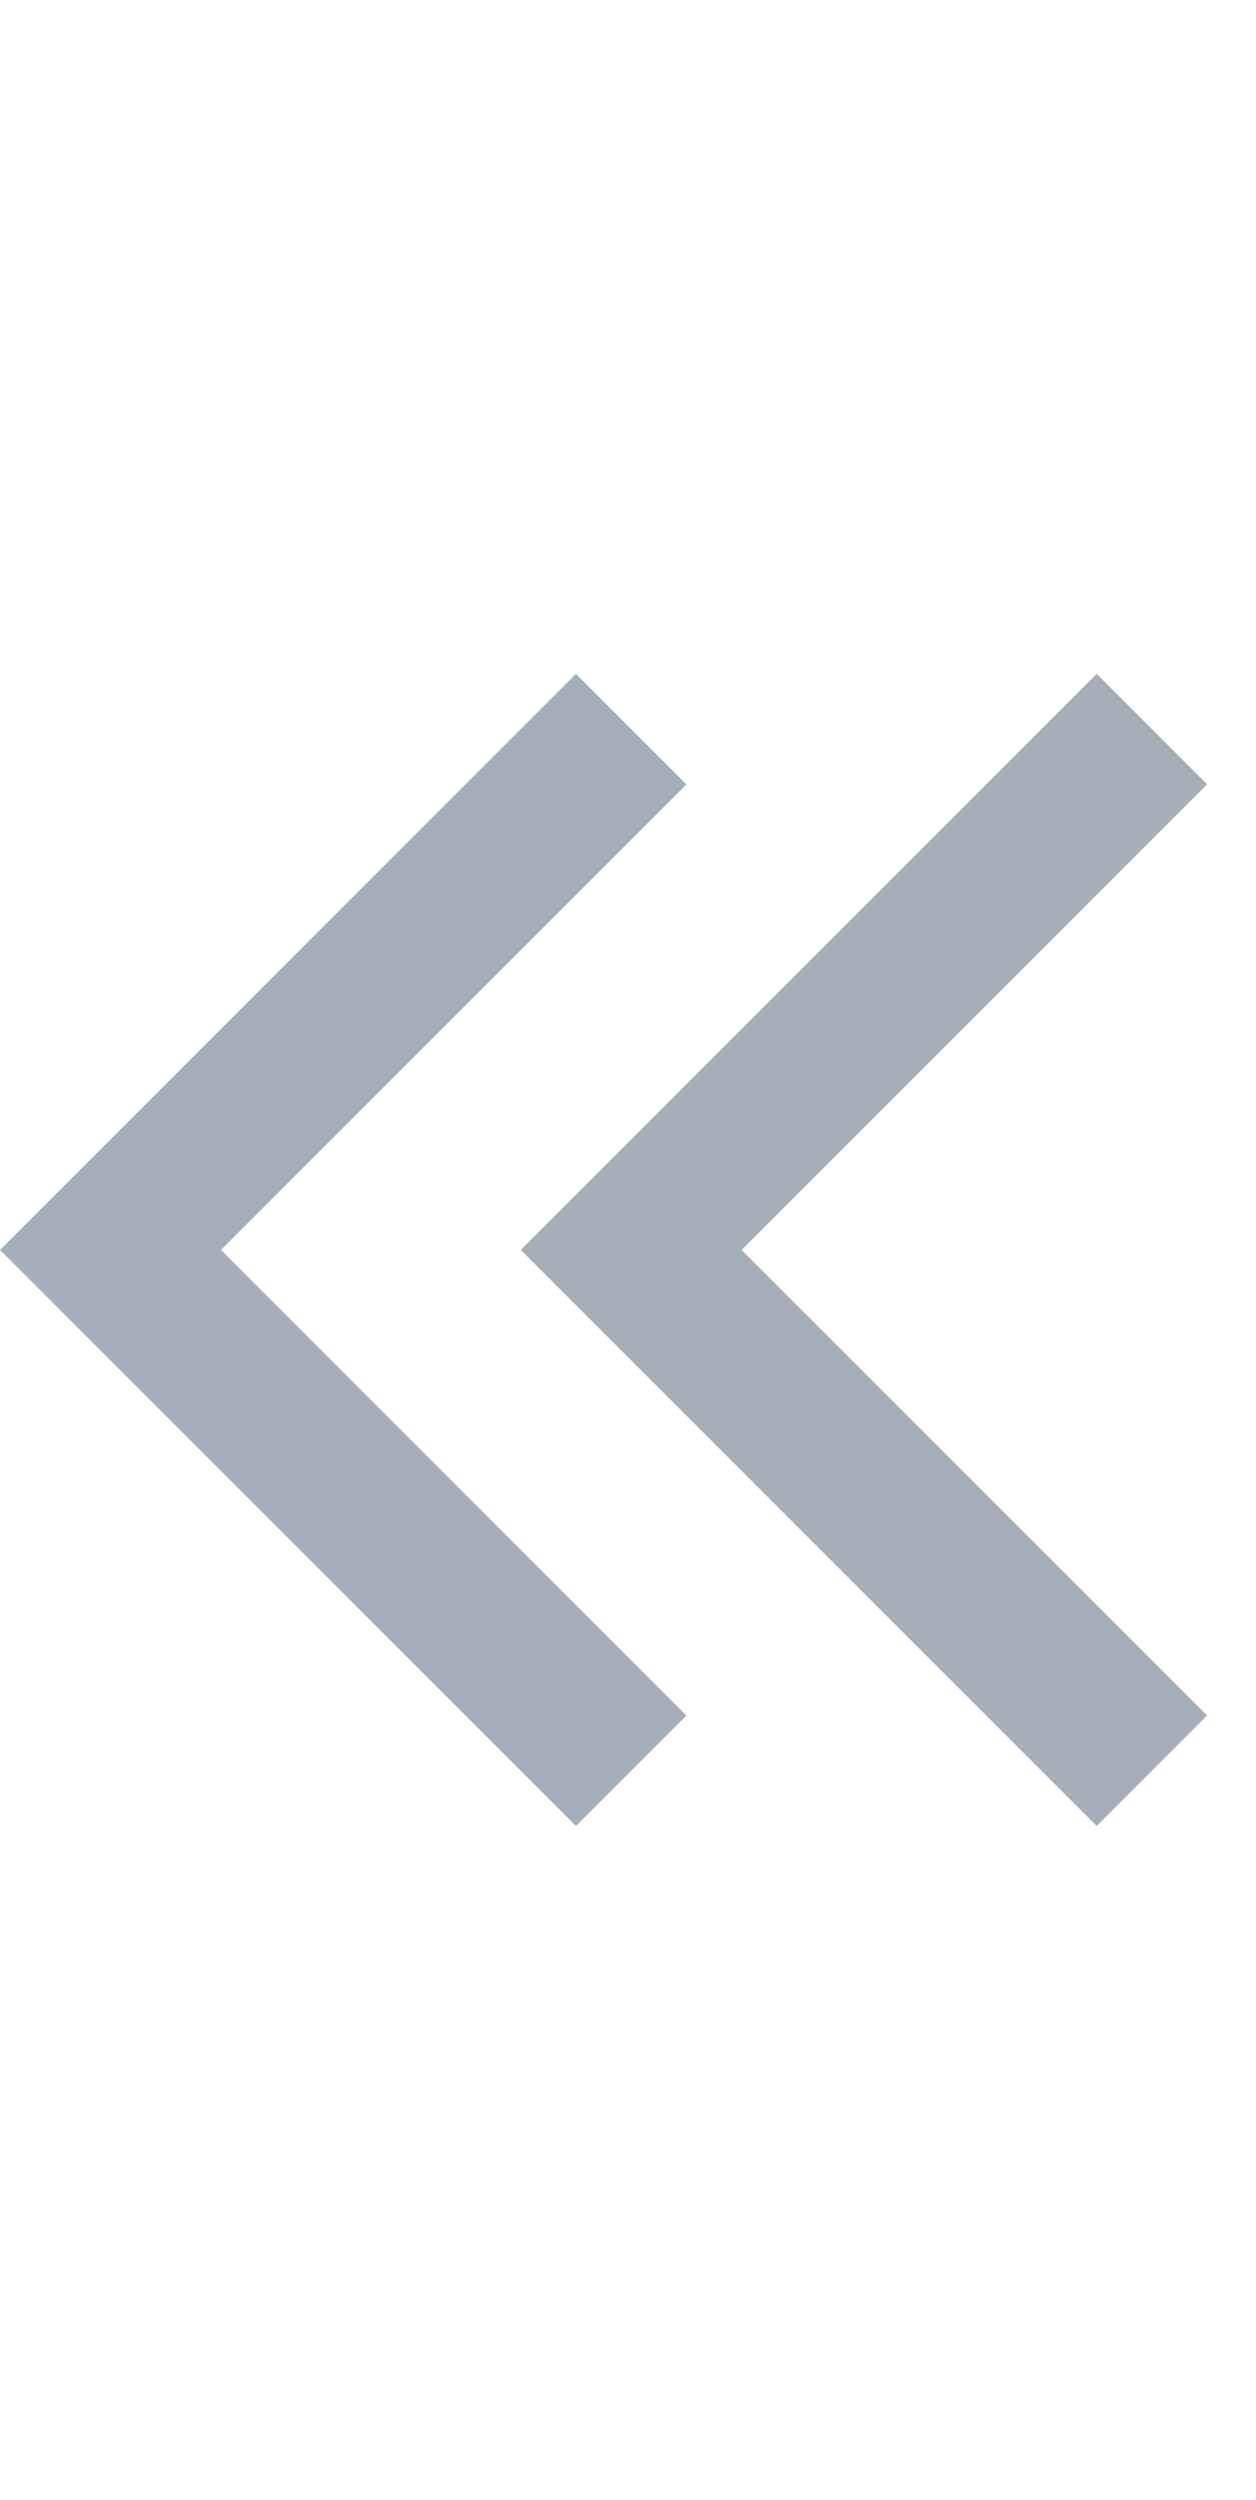 <svg xmlns="http://www.w3.org/2000/svg" width="12.061" height="24">
    <defs>
        <style>
            .cls-3{fill:none;stroke:#9ca5b1;stroke-width:1.5px}
        </style>
    </defs>
    <g id="ic_more_prev_d" transform="translate(.061)">
        <g id="ic_more_prev_d-2" data-name="ic_more_prev_d" transform="rotate(90 9 9)" style="opacity:.9">
            <path id="패스_3499" data-name="패스 3499" class="cls-3" d="m1832 103 5 5 5-5" transform="translate(-1825 -96)"/>
            <path id="패스_3859" data-name="패스 3859" class="cls-3" d="m1832 103 5 5 5-5" transform="translate(-1825 -91)"/>
        </g>
    </g>
</svg>

